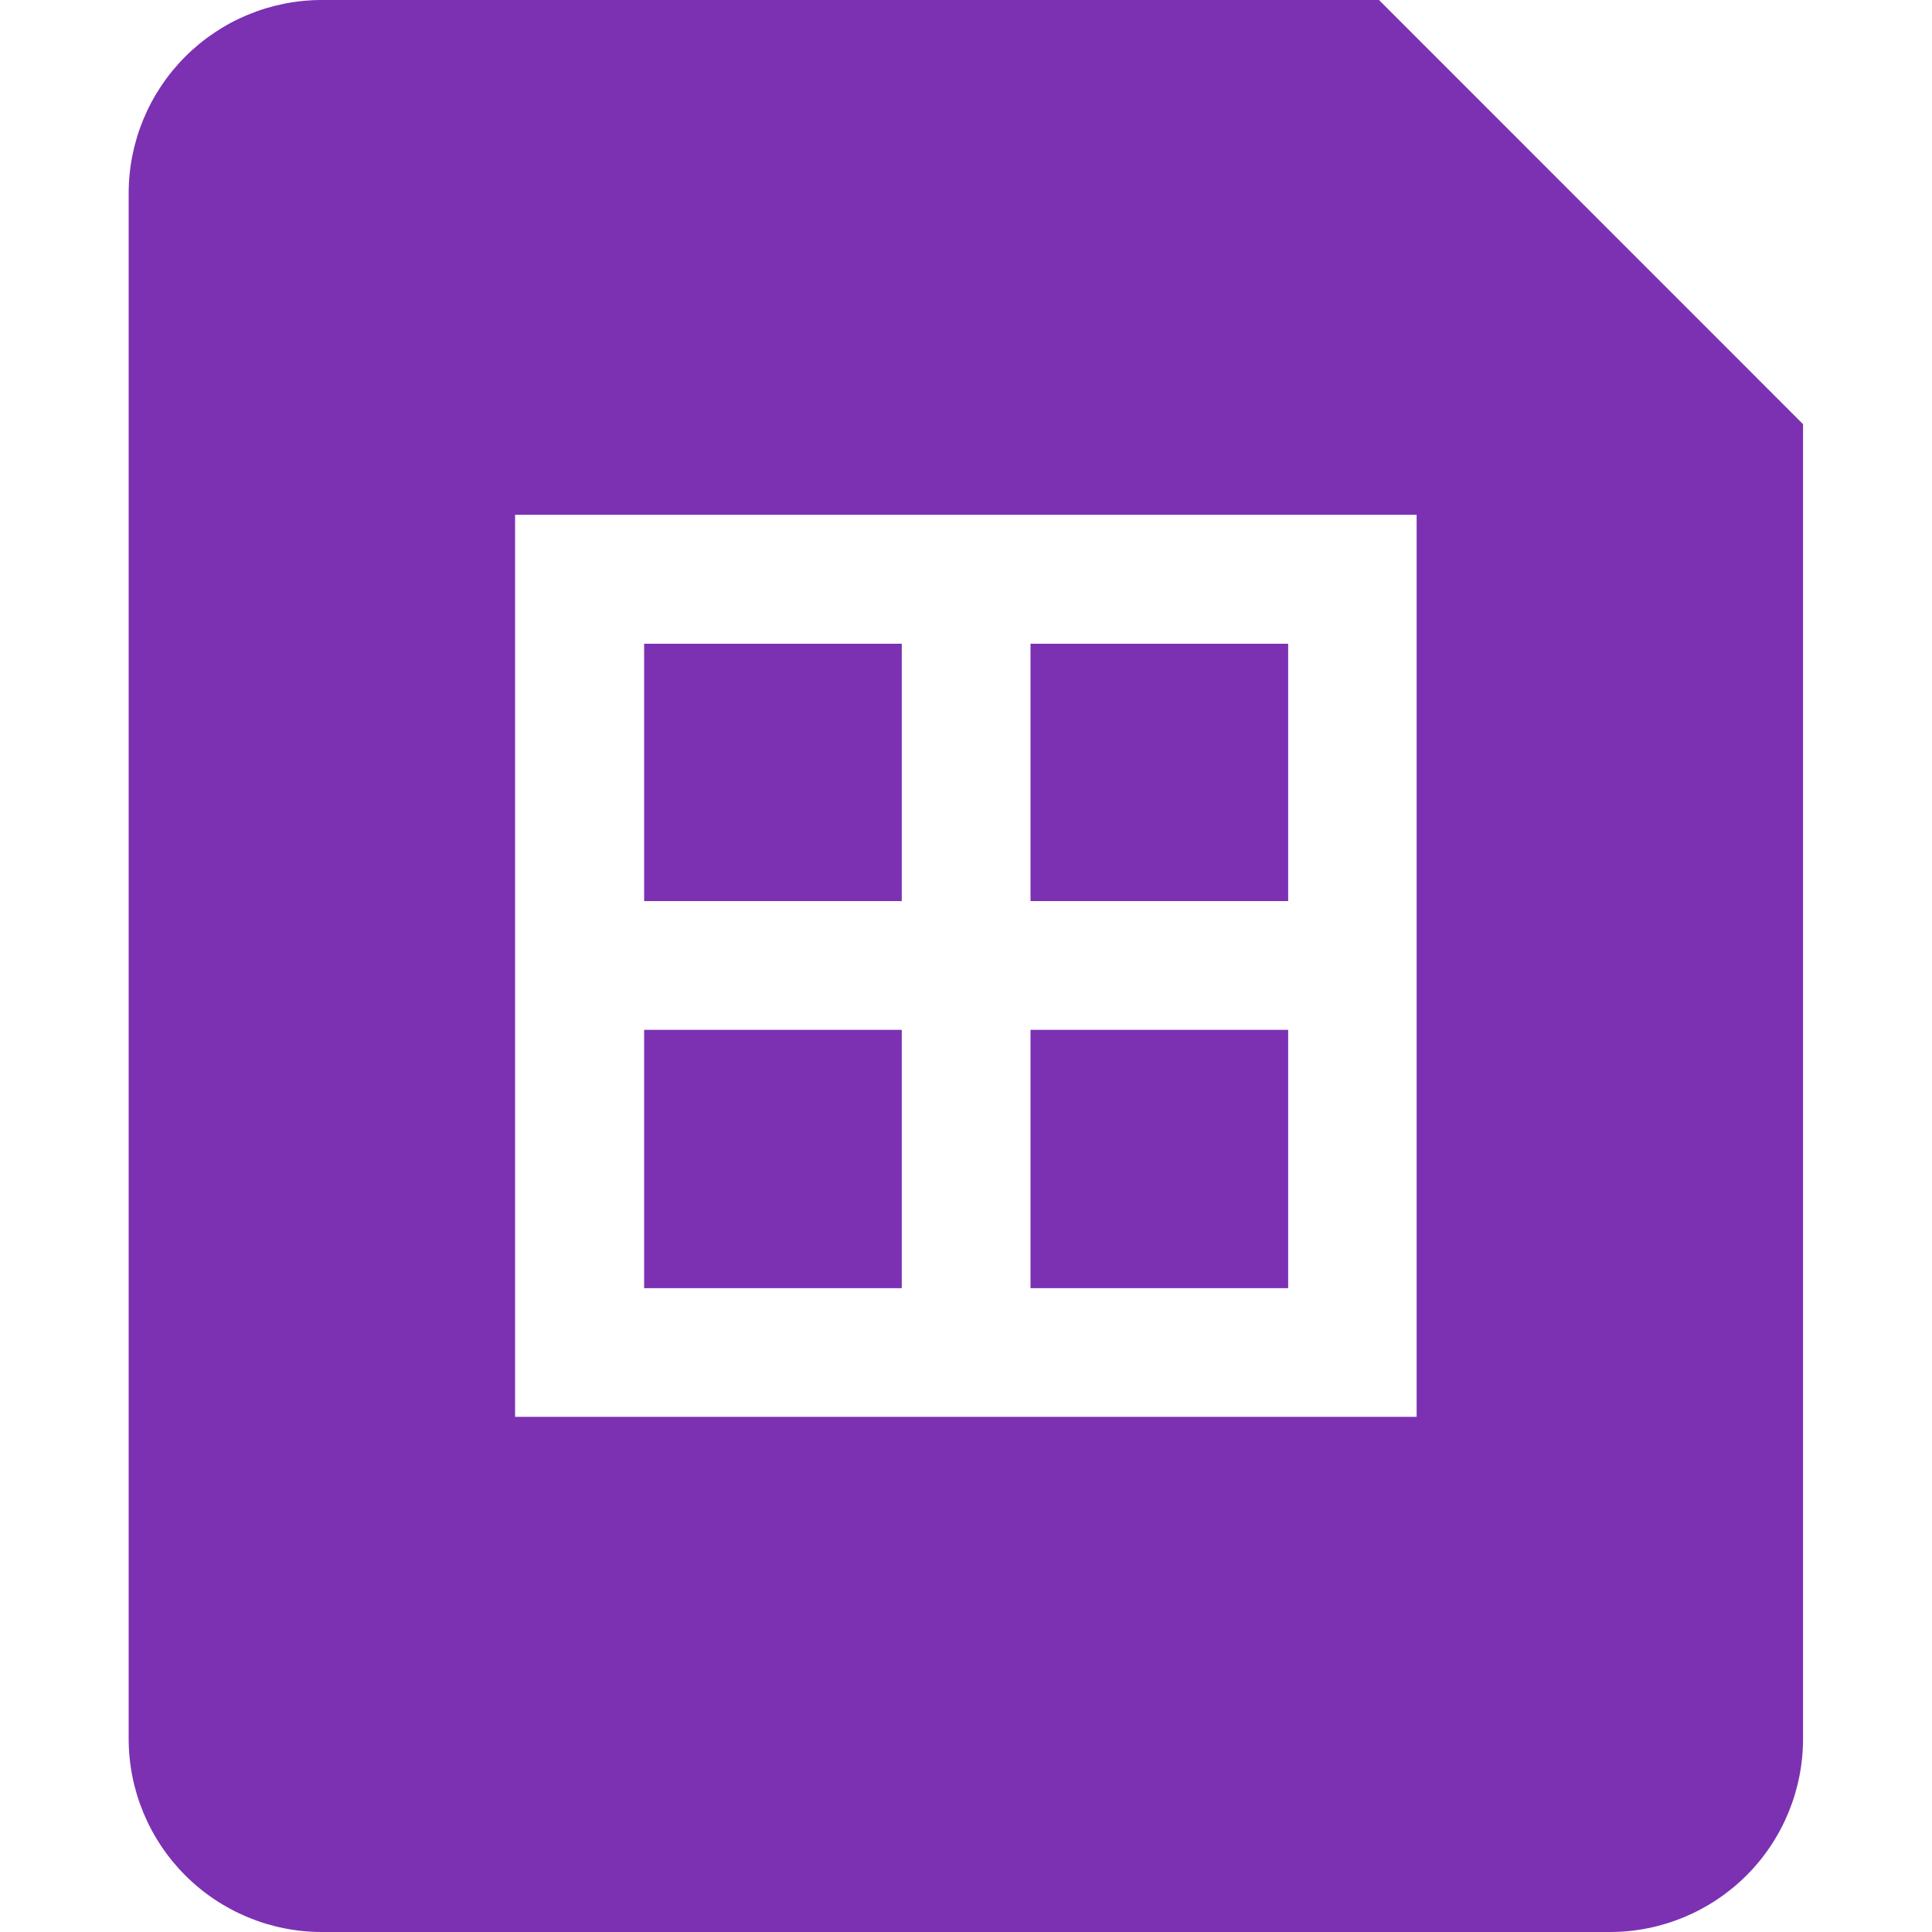 <svg width="20" height="20" viewBox="0 0 20 20" fill="none" xmlns="http://www.w3.org/2000/svg">
<path d="M13.335 10.661V13.335H10.668V10.661H13.335ZM13.335 6.664V9.328H10.668V6.664H13.335ZM9.335 6.664H6.668V9.328H9.335V6.664ZM9.335 10.661H6.668V13.335H9.335V10.661Z" fill="#7B31B2"/>
<path fill-rule="evenodd" clip-rule="evenodd" d="M1.332 2C1.332 1.47 1.543 0.961 1.918 0.586C2.293 0.211 2.802 0 3.332 0L14.275 0L18.665 4.391V18C18.665 18.53 18.455 19.039 18.08 19.414C17.704 19.789 17.196 20 16.665 20H3.332C2.802 20 2.293 19.789 1.918 19.414C1.543 19.039 1.332 18.53 1.332 18V2ZM14.665 5.329H5.332V14.667H14.665V5.329Z" fill="#7B31B2"/>
</svg>
